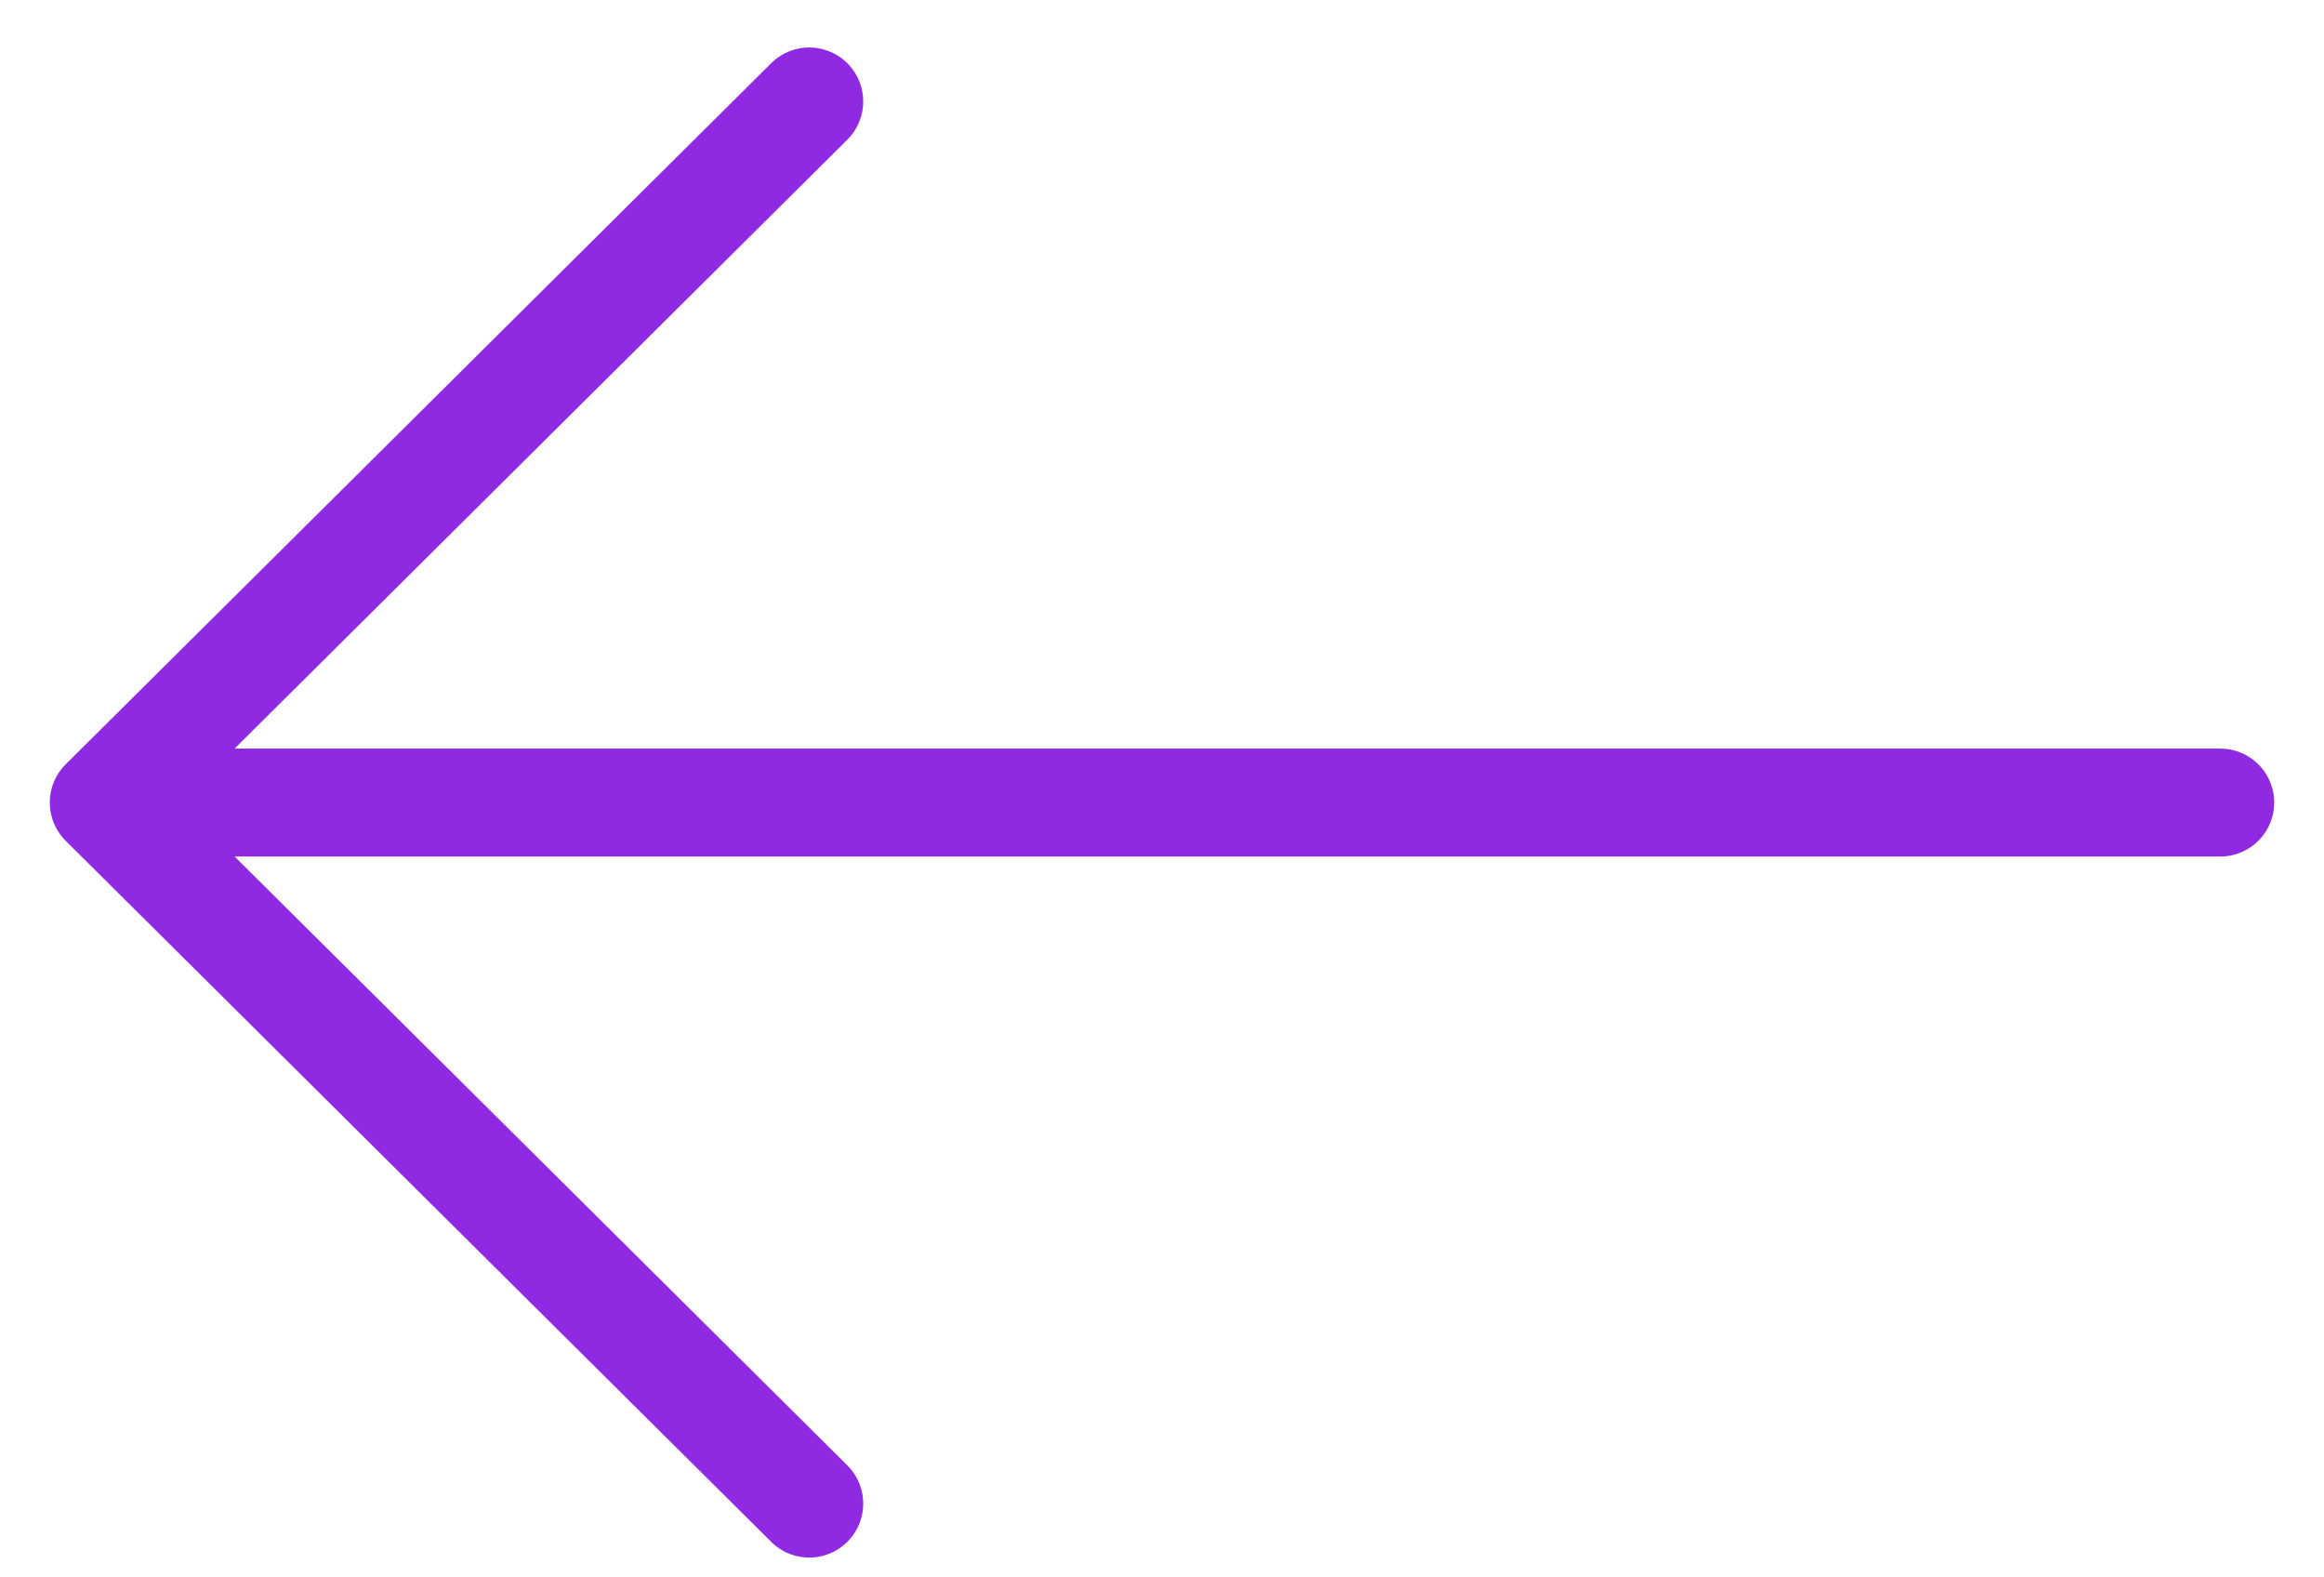 <svg width="28" height="19" viewBox="0 0 28 19" fill="none" xmlns="http://www.w3.org/2000/svg">
<path d="M26.75 9.667L1.25 9.667M1.25 9.667L9.75 18.111M1.25 9.667L9.75 1.222" stroke="#9029E2" stroke-width="1.3" stroke-linecap="round" stroke-linejoin="round"/>
</svg>
